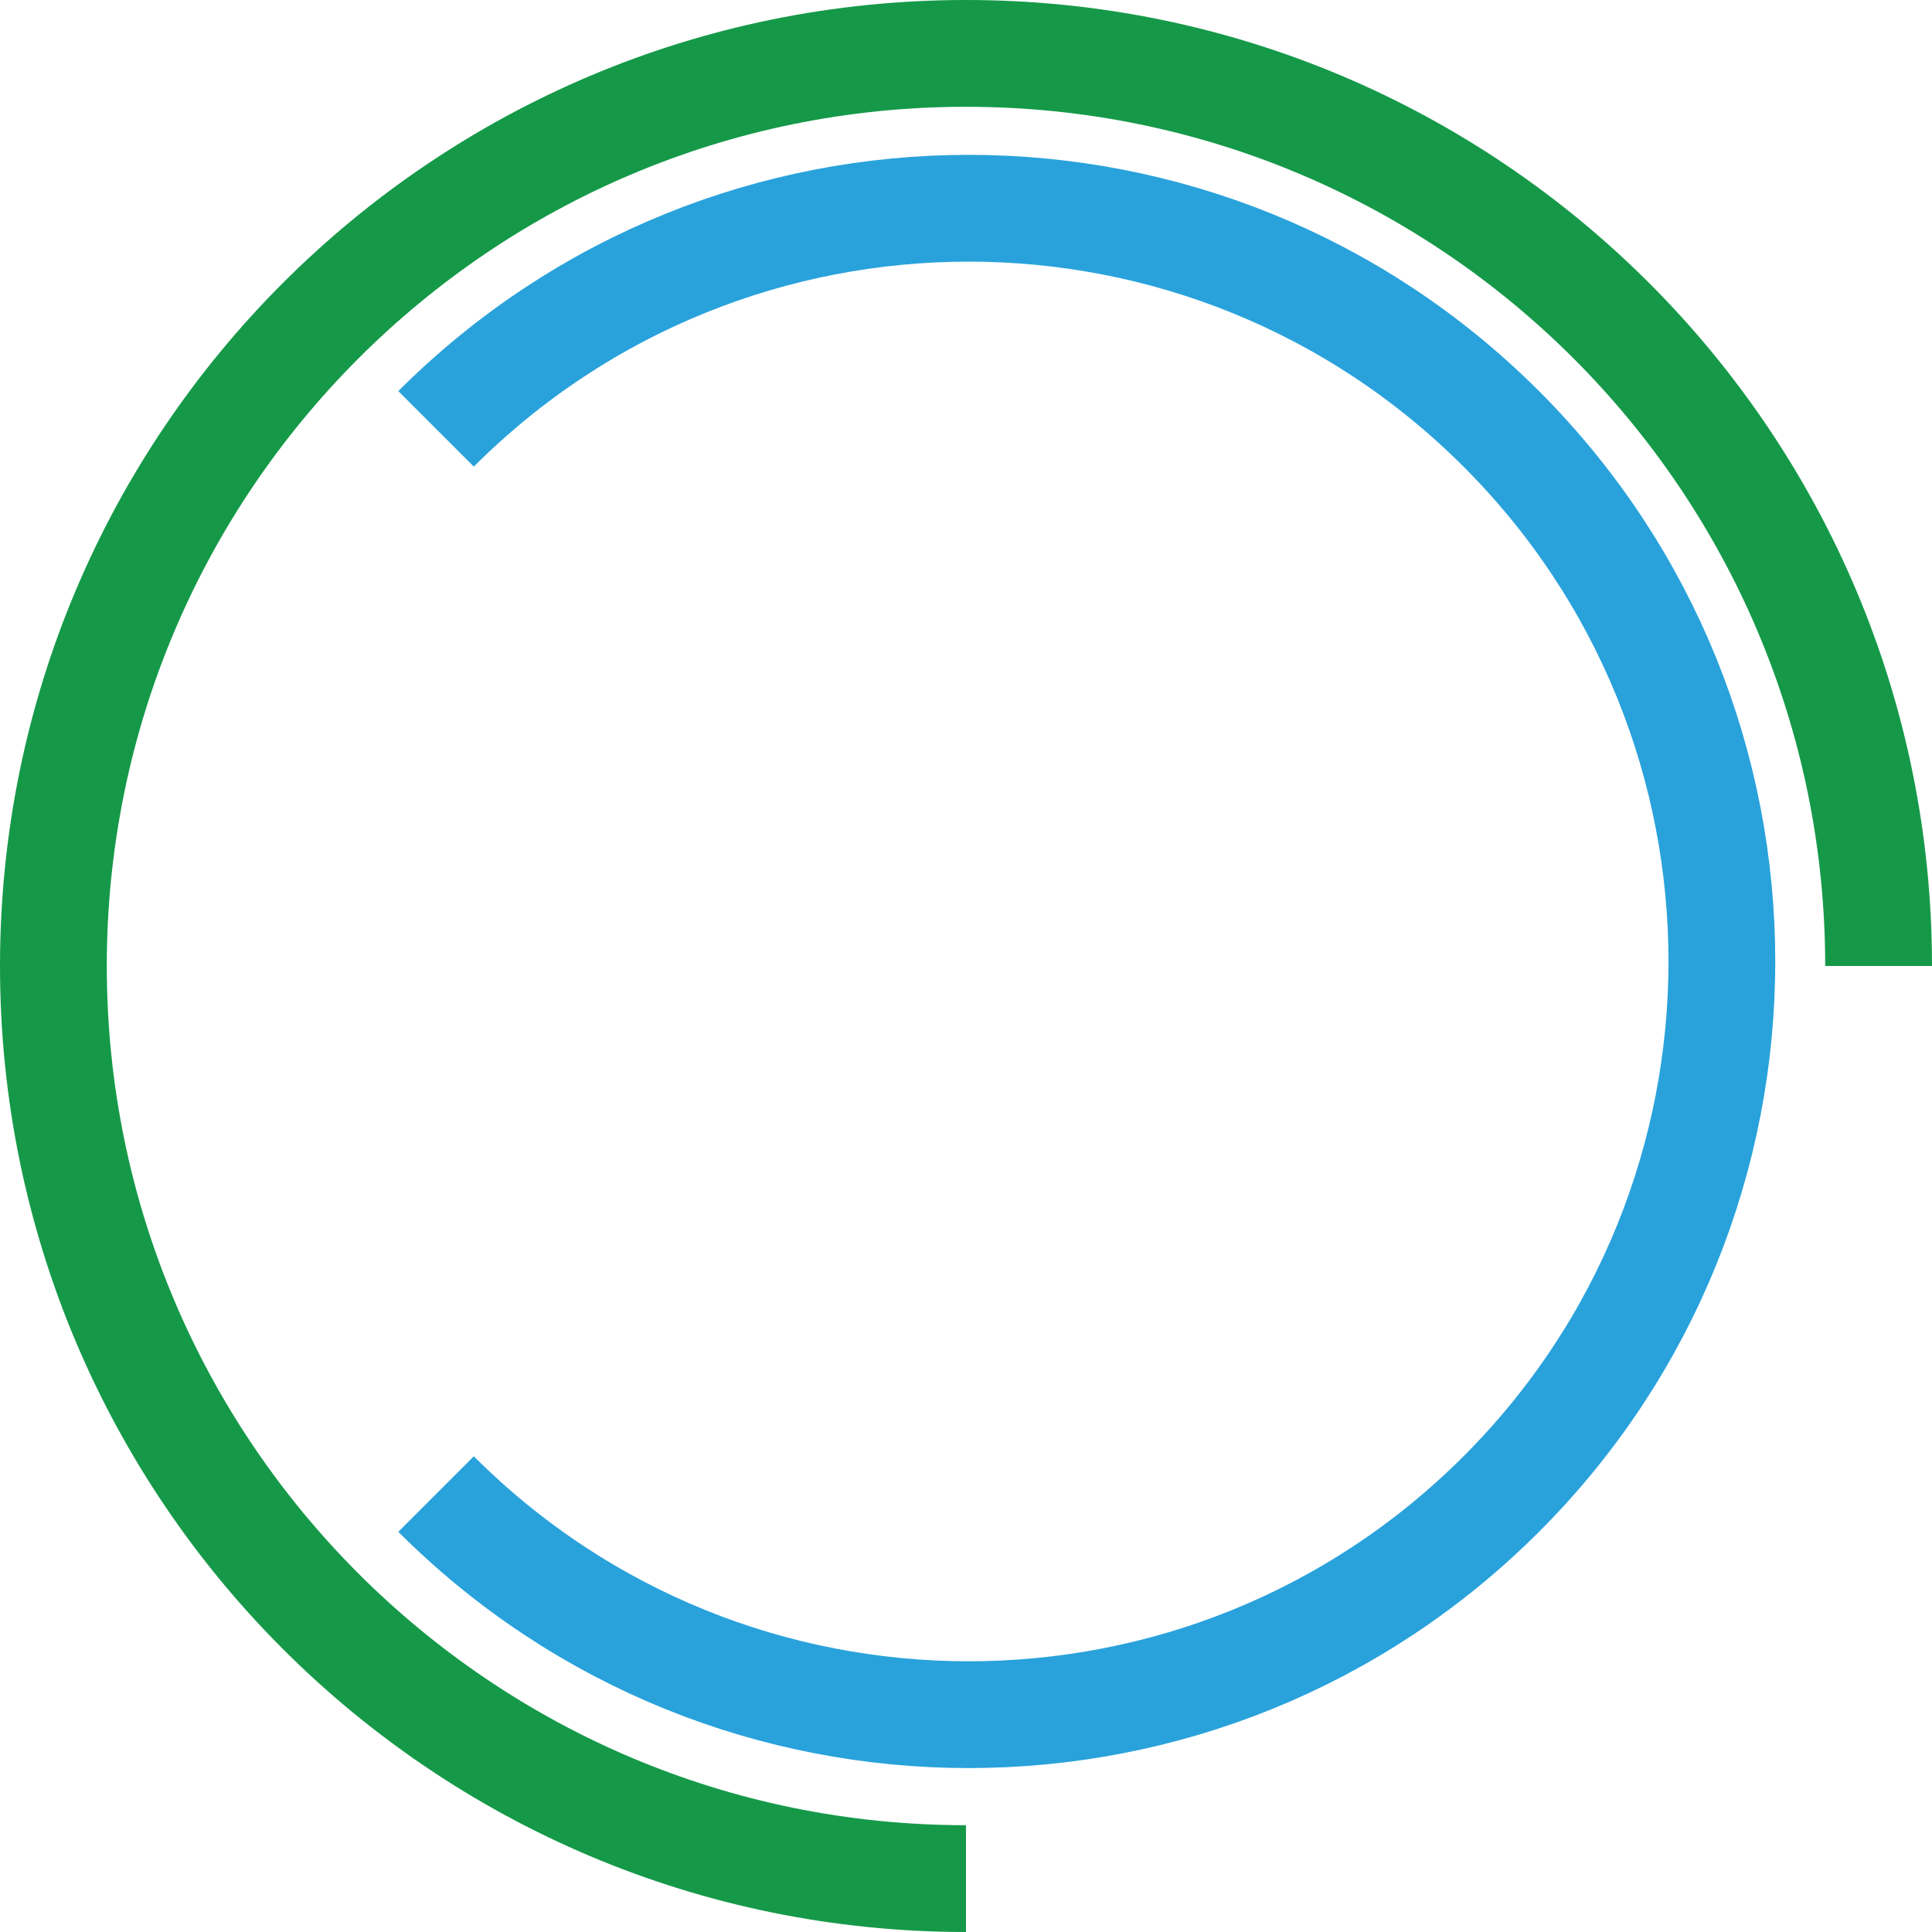 <?xml version="1.0" encoding="utf-8"?>
<!-- Generator: Adobe Illustrator 16.0.0, SVG Export Plug-In . SVG Version: 6.00 Build 0)  -->
<!DOCTYPE svg PUBLIC "-//W3C//DTD SVG 1.1//EN" "http://www.w3.org/Graphics/SVG/1.1/DTD/svg11.dtd">
<svg version="1.1" id="Layer_1" xmlns="http://www.w3.org/2000/svg" xmlns:xlink="http://www.w3.org/1999/xlink" x="0px" y="0px"
	 width="199px" height="199px" viewBox="0 0 199 199" enable-background="new 0 0 199 199" xml:space="preserve">
<g>
	<defs>
		<rect id="SVGID_1_" width="199" height="199"/>
	</defs>
	<clipPath id="SVGID_2_">
		<use xlink:href="#SVGID_1_"  overflow="visible"/>
	</clipPath>
	<path clip-path="url(#SVGID_2_)" fill="none" stroke="#159948" stroke-width="11" stroke-miterlimit="10" d="M99.5,193.5
		c-51.915,0-94-42.085-94-94s42.085-94,94-94s94,42.085,94,94"/>
	<path clip-path="url(#SVGID_2_)" fill="none" stroke="#29A2DC" stroke-width="11" stroke-miterlimit="10" d="M44.915,44.173
		c30.298-30.298,79.42-30.298,109.718,0c30.298,30.298,30.298,79.42,0,109.718c-30.298,30.299-79.42,30.299-109.718,0"/>
</g>
</svg>
